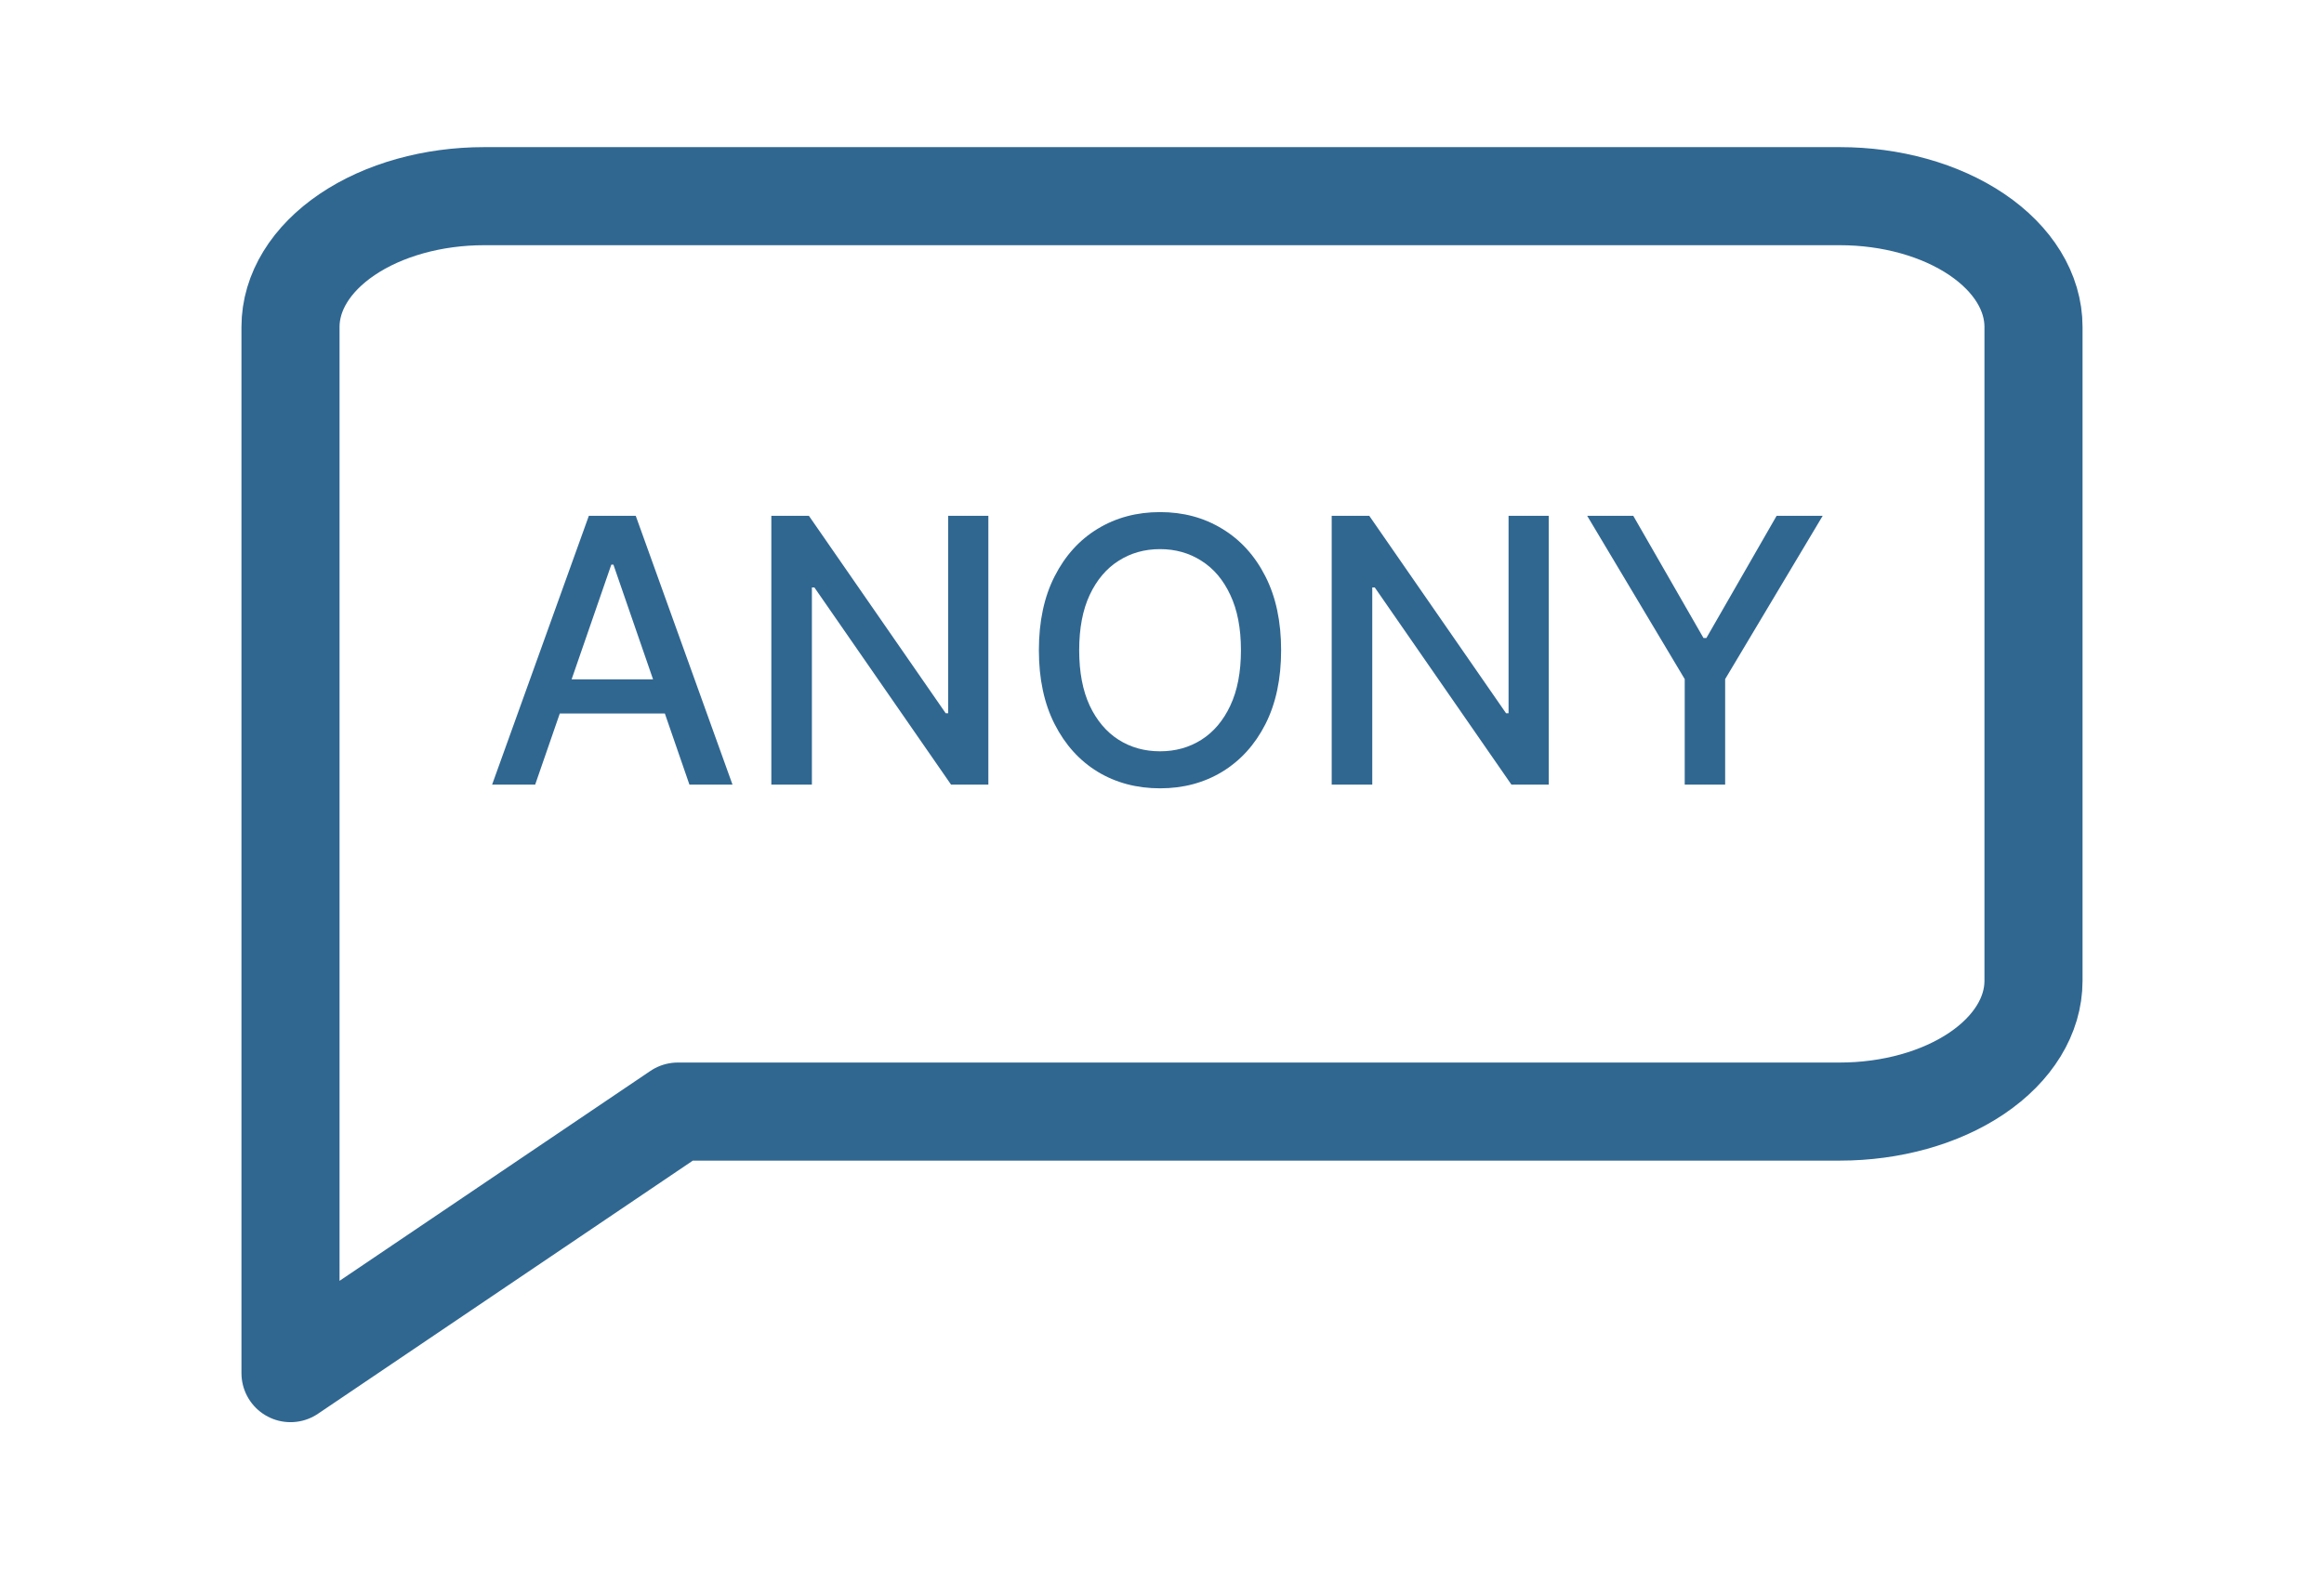 <svg width="308" height="208" viewBox="0 0 308 208" fill="none" xmlns="http://www.w3.org/2000/svg">
<path d="M70.925 104H65.218L78.042 68.364H84.254L97.079 104H91.371L81.296 74.837H81.018L70.925 104ZM71.882 90.045H90.397V94.569H71.882V90.045ZM130.988 68.364V104H126.046L107.932 77.864H107.601V104H102.225V68.364H107.201L125.333 94.534H125.663V68.364H130.988ZM169.787 86.182C169.787 89.987 169.091 93.258 167.699 95.996C166.307 98.722 164.398 100.821 161.974 102.295C159.561 103.756 156.818 104.487 153.743 104.487C150.658 104.487 147.903 103.756 145.478 102.295C143.065 100.821 141.163 98.716 139.771 95.978C138.379 93.241 137.683 89.975 137.683 86.182C137.683 82.377 138.379 79.111 139.771 76.385C141.163 73.648 143.065 71.548 145.478 70.086C147.903 68.613 150.658 67.876 153.743 67.876C156.818 67.876 159.561 68.613 161.974 70.086C164.398 71.548 166.307 73.648 167.699 76.385C169.091 79.111 169.787 82.377 169.787 86.182ZM164.462 86.182C164.462 83.282 163.992 80.84 163.053 78.856C162.125 76.861 160.849 75.353 159.225 74.332C157.612 73.3 155.785 72.783 153.743 72.783C151.69 72.783 149.857 73.3 148.245 74.332C146.632 75.353 145.356 76.861 144.417 78.856C143.489 80.84 143.025 83.282 143.025 86.182C143.025 89.082 143.489 91.53 144.417 93.525C145.356 95.508 146.632 97.017 148.245 98.049C149.857 99.07 151.69 99.58 153.743 99.58C155.785 99.58 157.612 99.07 159.225 98.049C160.849 97.017 162.125 95.508 163.053 93.525C163.992 91.53 164.462 89.082 164.462 86.182ZM205.253 68.364V104H200.312L182.198 77.864H181.867V104H176.49V68.364H181.467L199.598 94.534H199.929V68.364H205.253ZM210.347 68.364H216.455L225.764 84.564H226.147L235.457 68.364H241.564L228.635 90.01V104H223.276V90.01L210.347 68.364Z" fill="#306791"/>
<path d="M269.5 130C269.5 134.597 266.796 139.006 261.982 142.257C257.169 145.507 250.641 147.333 243.833 147.333H89.833L38.5 182V43.333C38.5 38.736 41.204 34.327 46.018 31.077C50.831 27.826 57.359 26 64.167 26H243.833C250.641 26 257.169 27.826 261.982 31.077C266.796 34.327 269.5 38.736 269.5 43.333V130Z" stroke="#306791" stroke-width="13" stroke-linecap="round" stroke-linejoin="round"/>
</svg>
